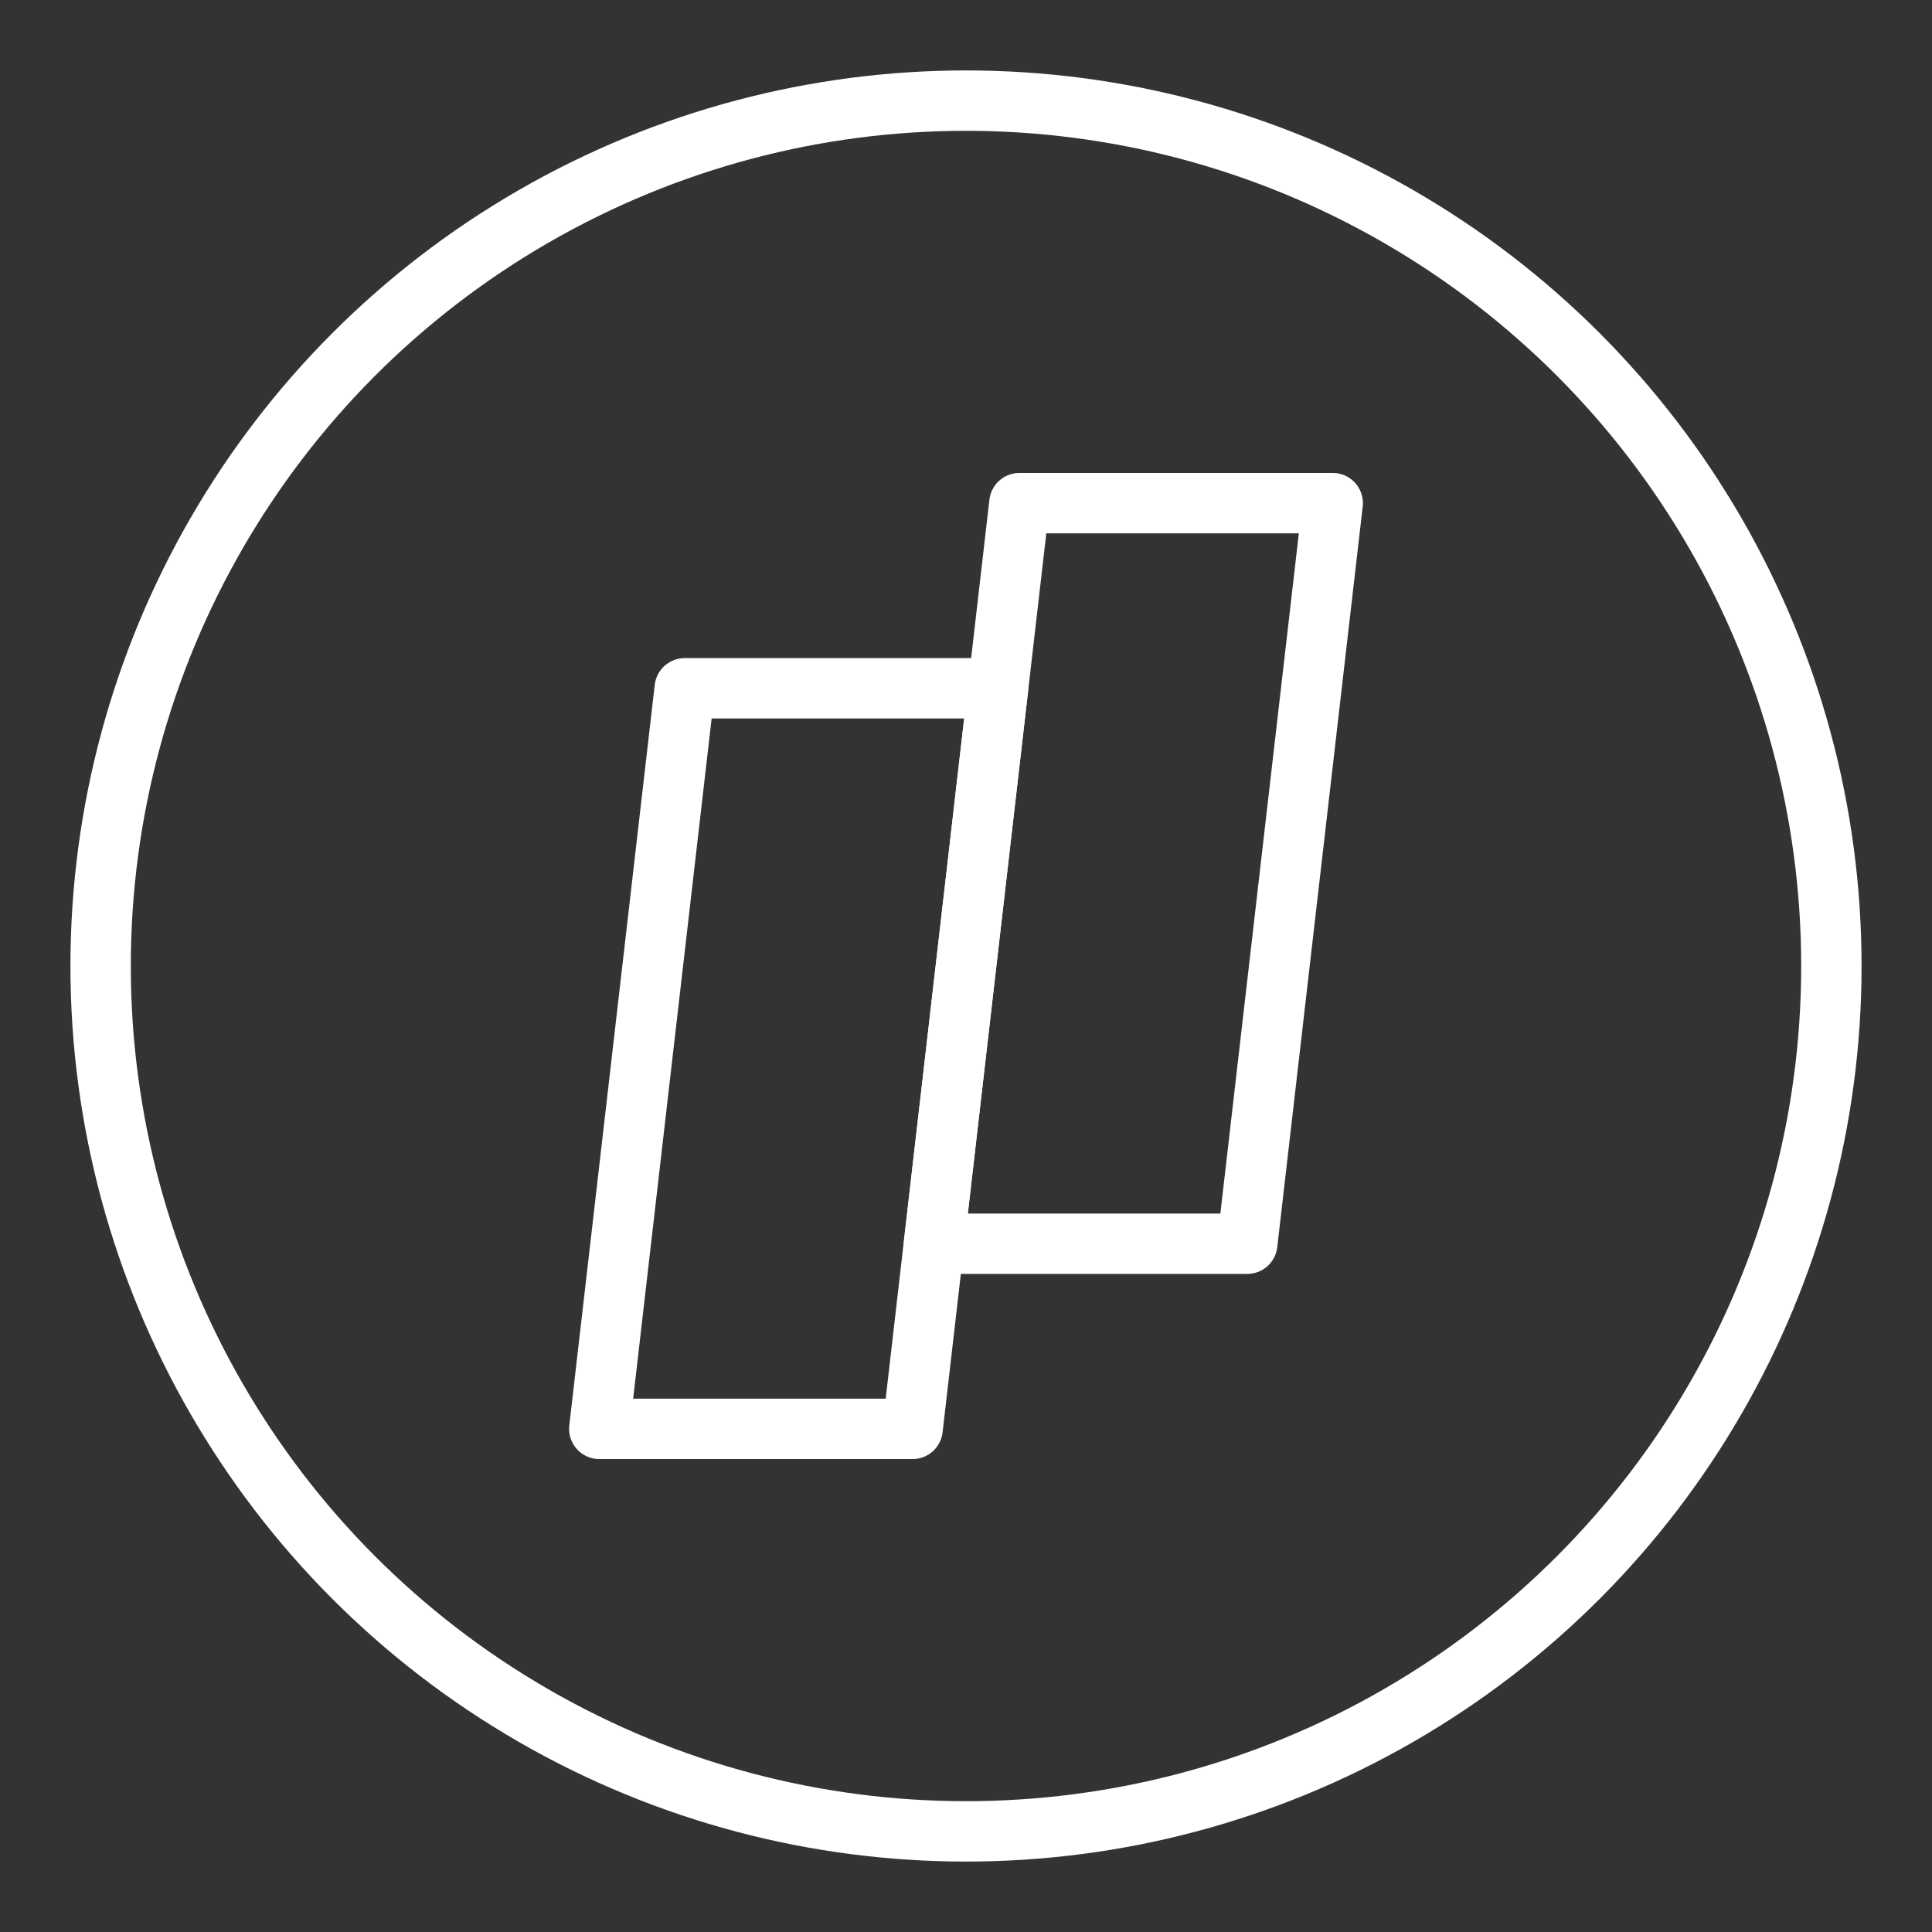 <ns0:svg xmlns:ns0="http://www.w3.org/2000/svg" id="a" viewBox="0 0 48 48" style="stroke-width:1.5px"><ns0:rect x="0" y="0" width="48" height="48" fill="#333333" stroke="none"/><ns0:defs style="stroke-width:1.5px"><ns0:style style="stroke-width:1.5px">.b{fill:none;stroke:#fff;stroke-linecap:round;stroke-linejoin:round;}</ns0:style></ns0:defs><ns0:g style="stroke-width:1.5px"><ns0:polygon class="b" points="33.111 12.5 25.327 12.5 23.204 30.9 30.988 30.9 33.111 12.5" style="stroke-width:1.5px" /><ns0:polygon class="b" points="24.796 17.1 17.012 17.1 14.889 35.5 22.673 35.5 24.796 17.1" style="stroke-width:1.5px" /></ns0:g><ns0:circle class="b" cx="24" cy="24" r="21.5" style="stroke-width:1.5px" /></ns0:svg>